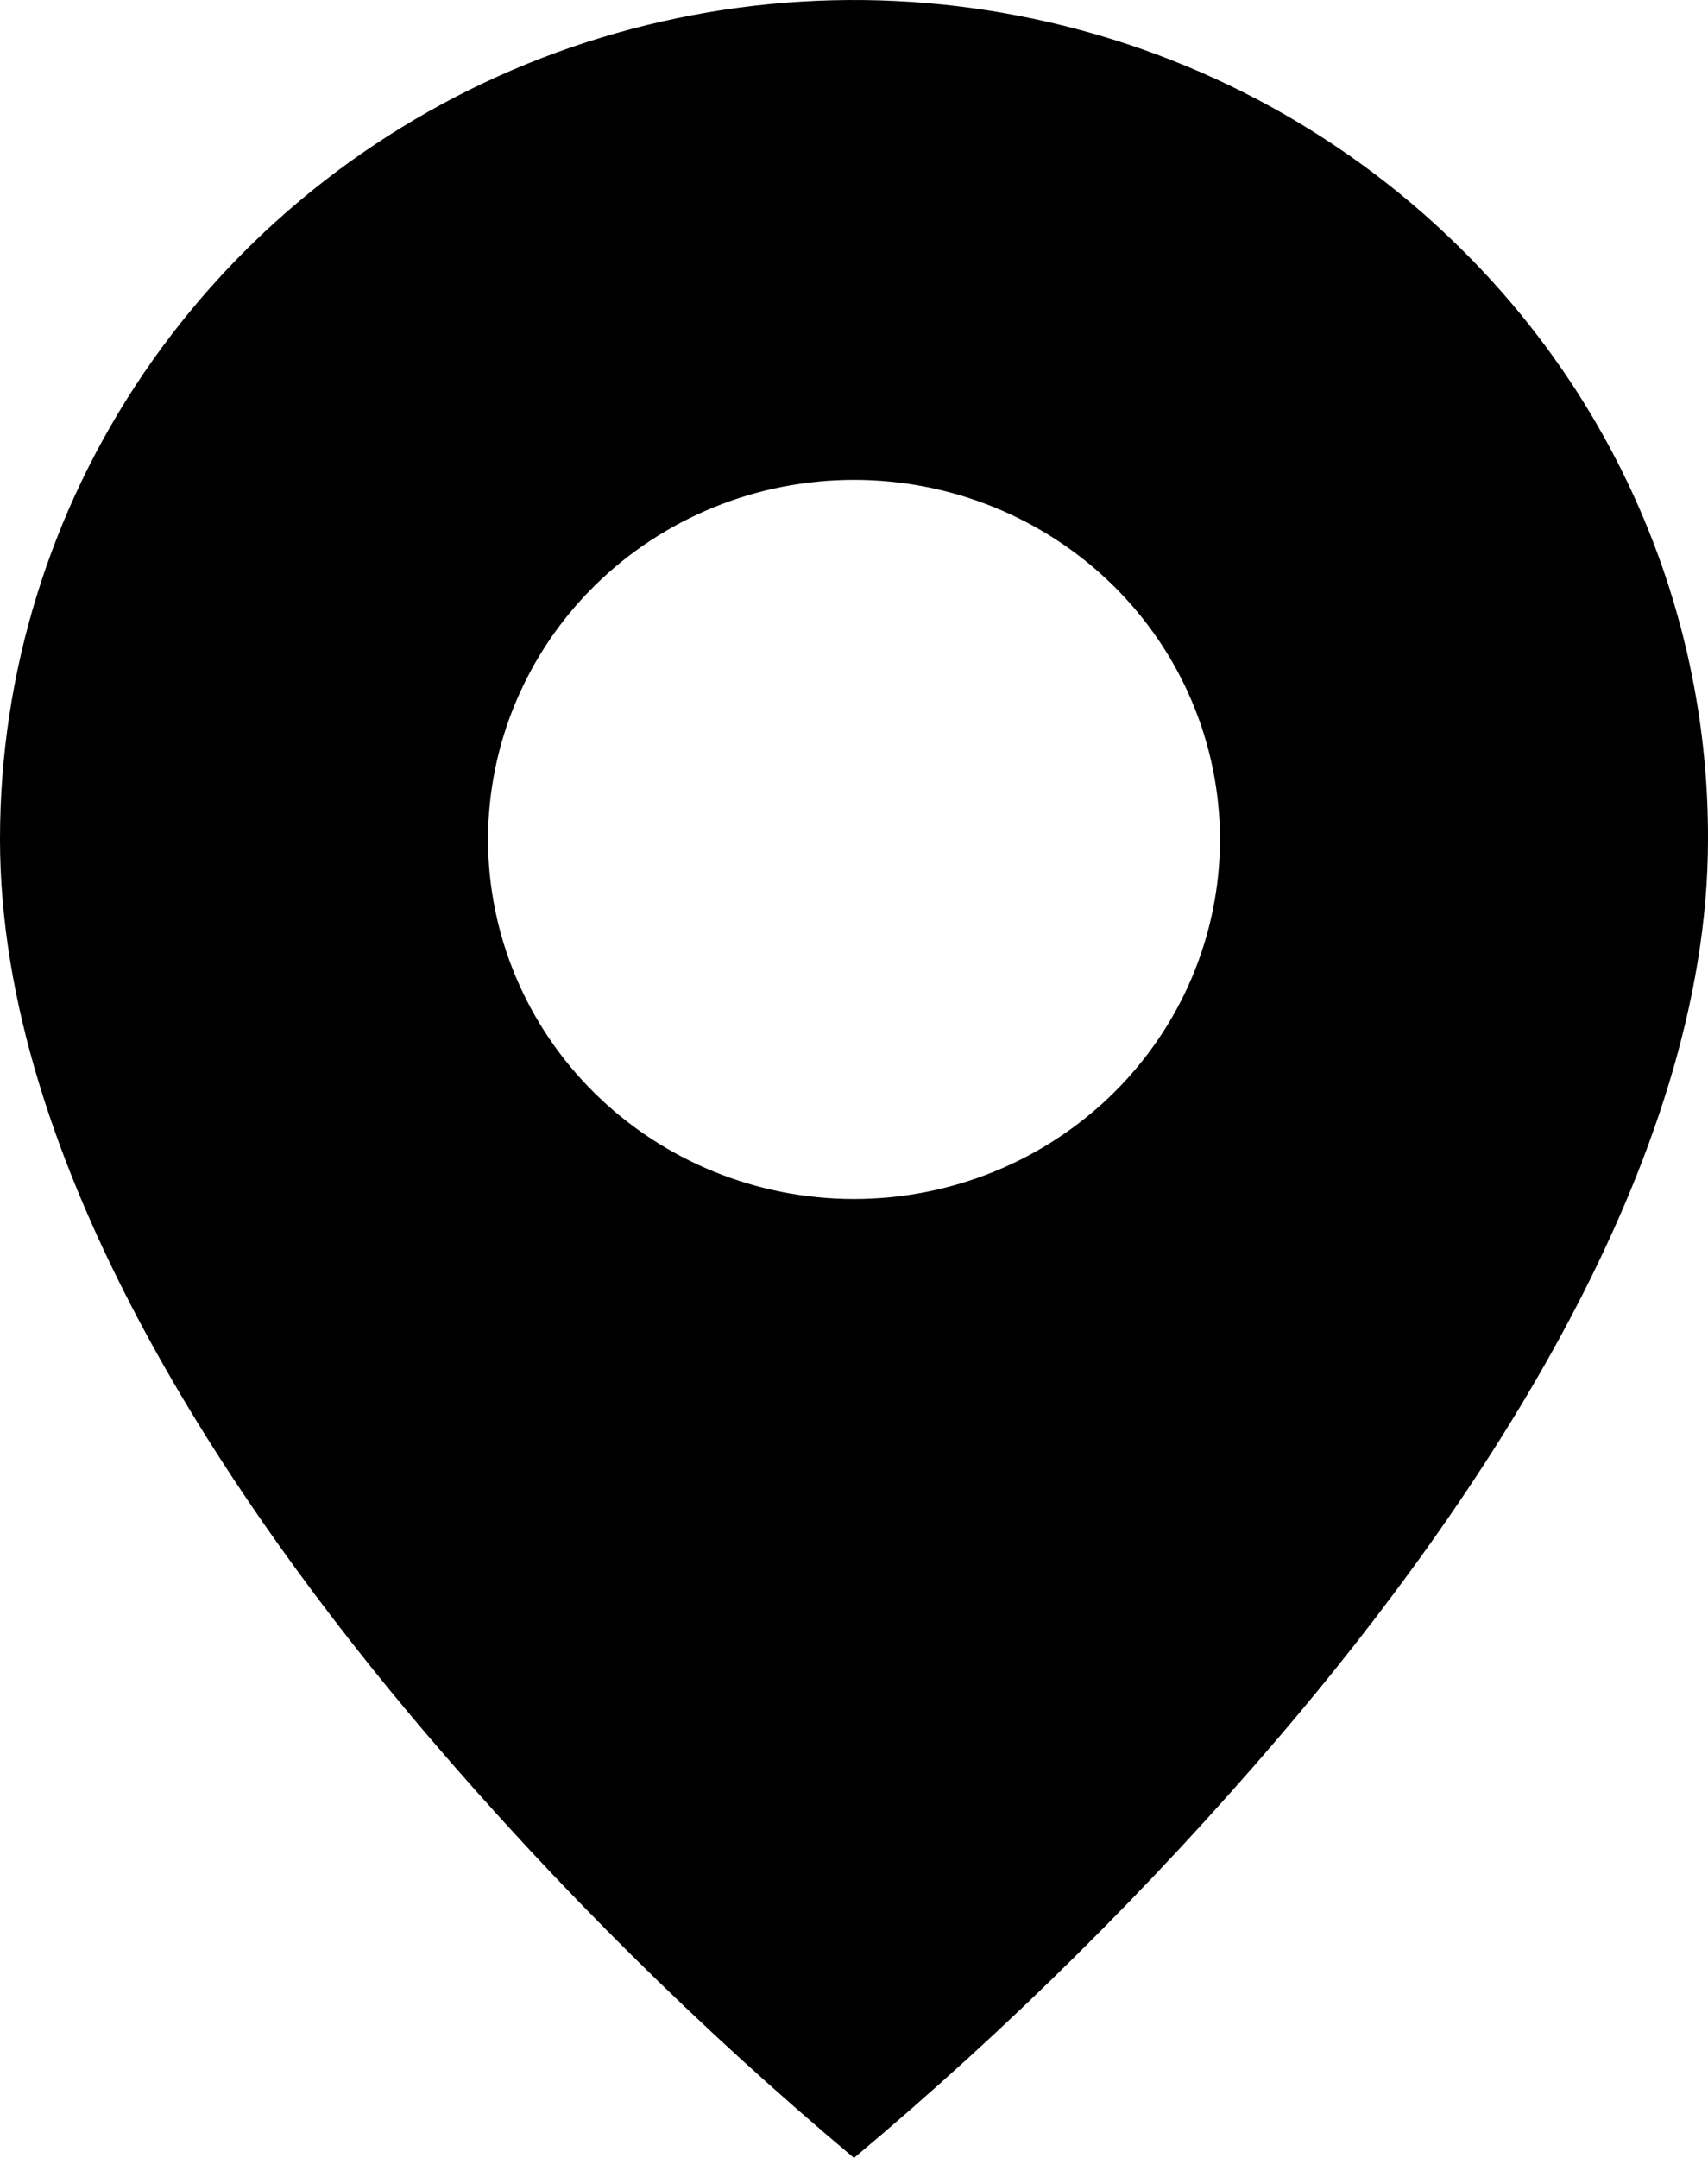<svg width="19" height="24" viewBox="0 0 19 24" fill="none" xmlns="http://www.w3.org/2000/svg">
<path d="M9.5 24C7.786 22.564 6.197 20.989 4.75 19.293C2.579 16.745 1.19278e-06 12.951 1.19278e-06 9.336C-0.001 7.49 0.556 5.685 1.6 4.149C2.644 2.614 4.128 1.417 5.864 0.71C7.601 0.004 9.512 -0.181 11.355 0.18C13.199 0.54 14.892 1.43 16.221 2.736C17.105 3.601 17.806 4.63 18.283 5.763C18.76 6.896 19.004 8.11 19 9.336C19 12.951 16.421 16.745 14.25 19.293C12.803 20.989 11.214 22.564 9.5 24ZM9.5 5.337C8.42 5.337 7.385 5.758 6.621 6.508C5.858 7.258 5.429 8.276 5.429 9.336C5.429 10.397 5.858 11.414 6.621 12.164C7.385 12.914 8.42 13.335 9.5 13.335C10.58 13.335 11.615 12.914 12.379 12.164C13.142 11.414 13.571 10.397 13.571 9.336C13.571 8.276 13.142 7.258 12.379 6.508C11.615 5.758 10.58 5.337 9.5 5.337Z" fill="black"/>
</svg>
